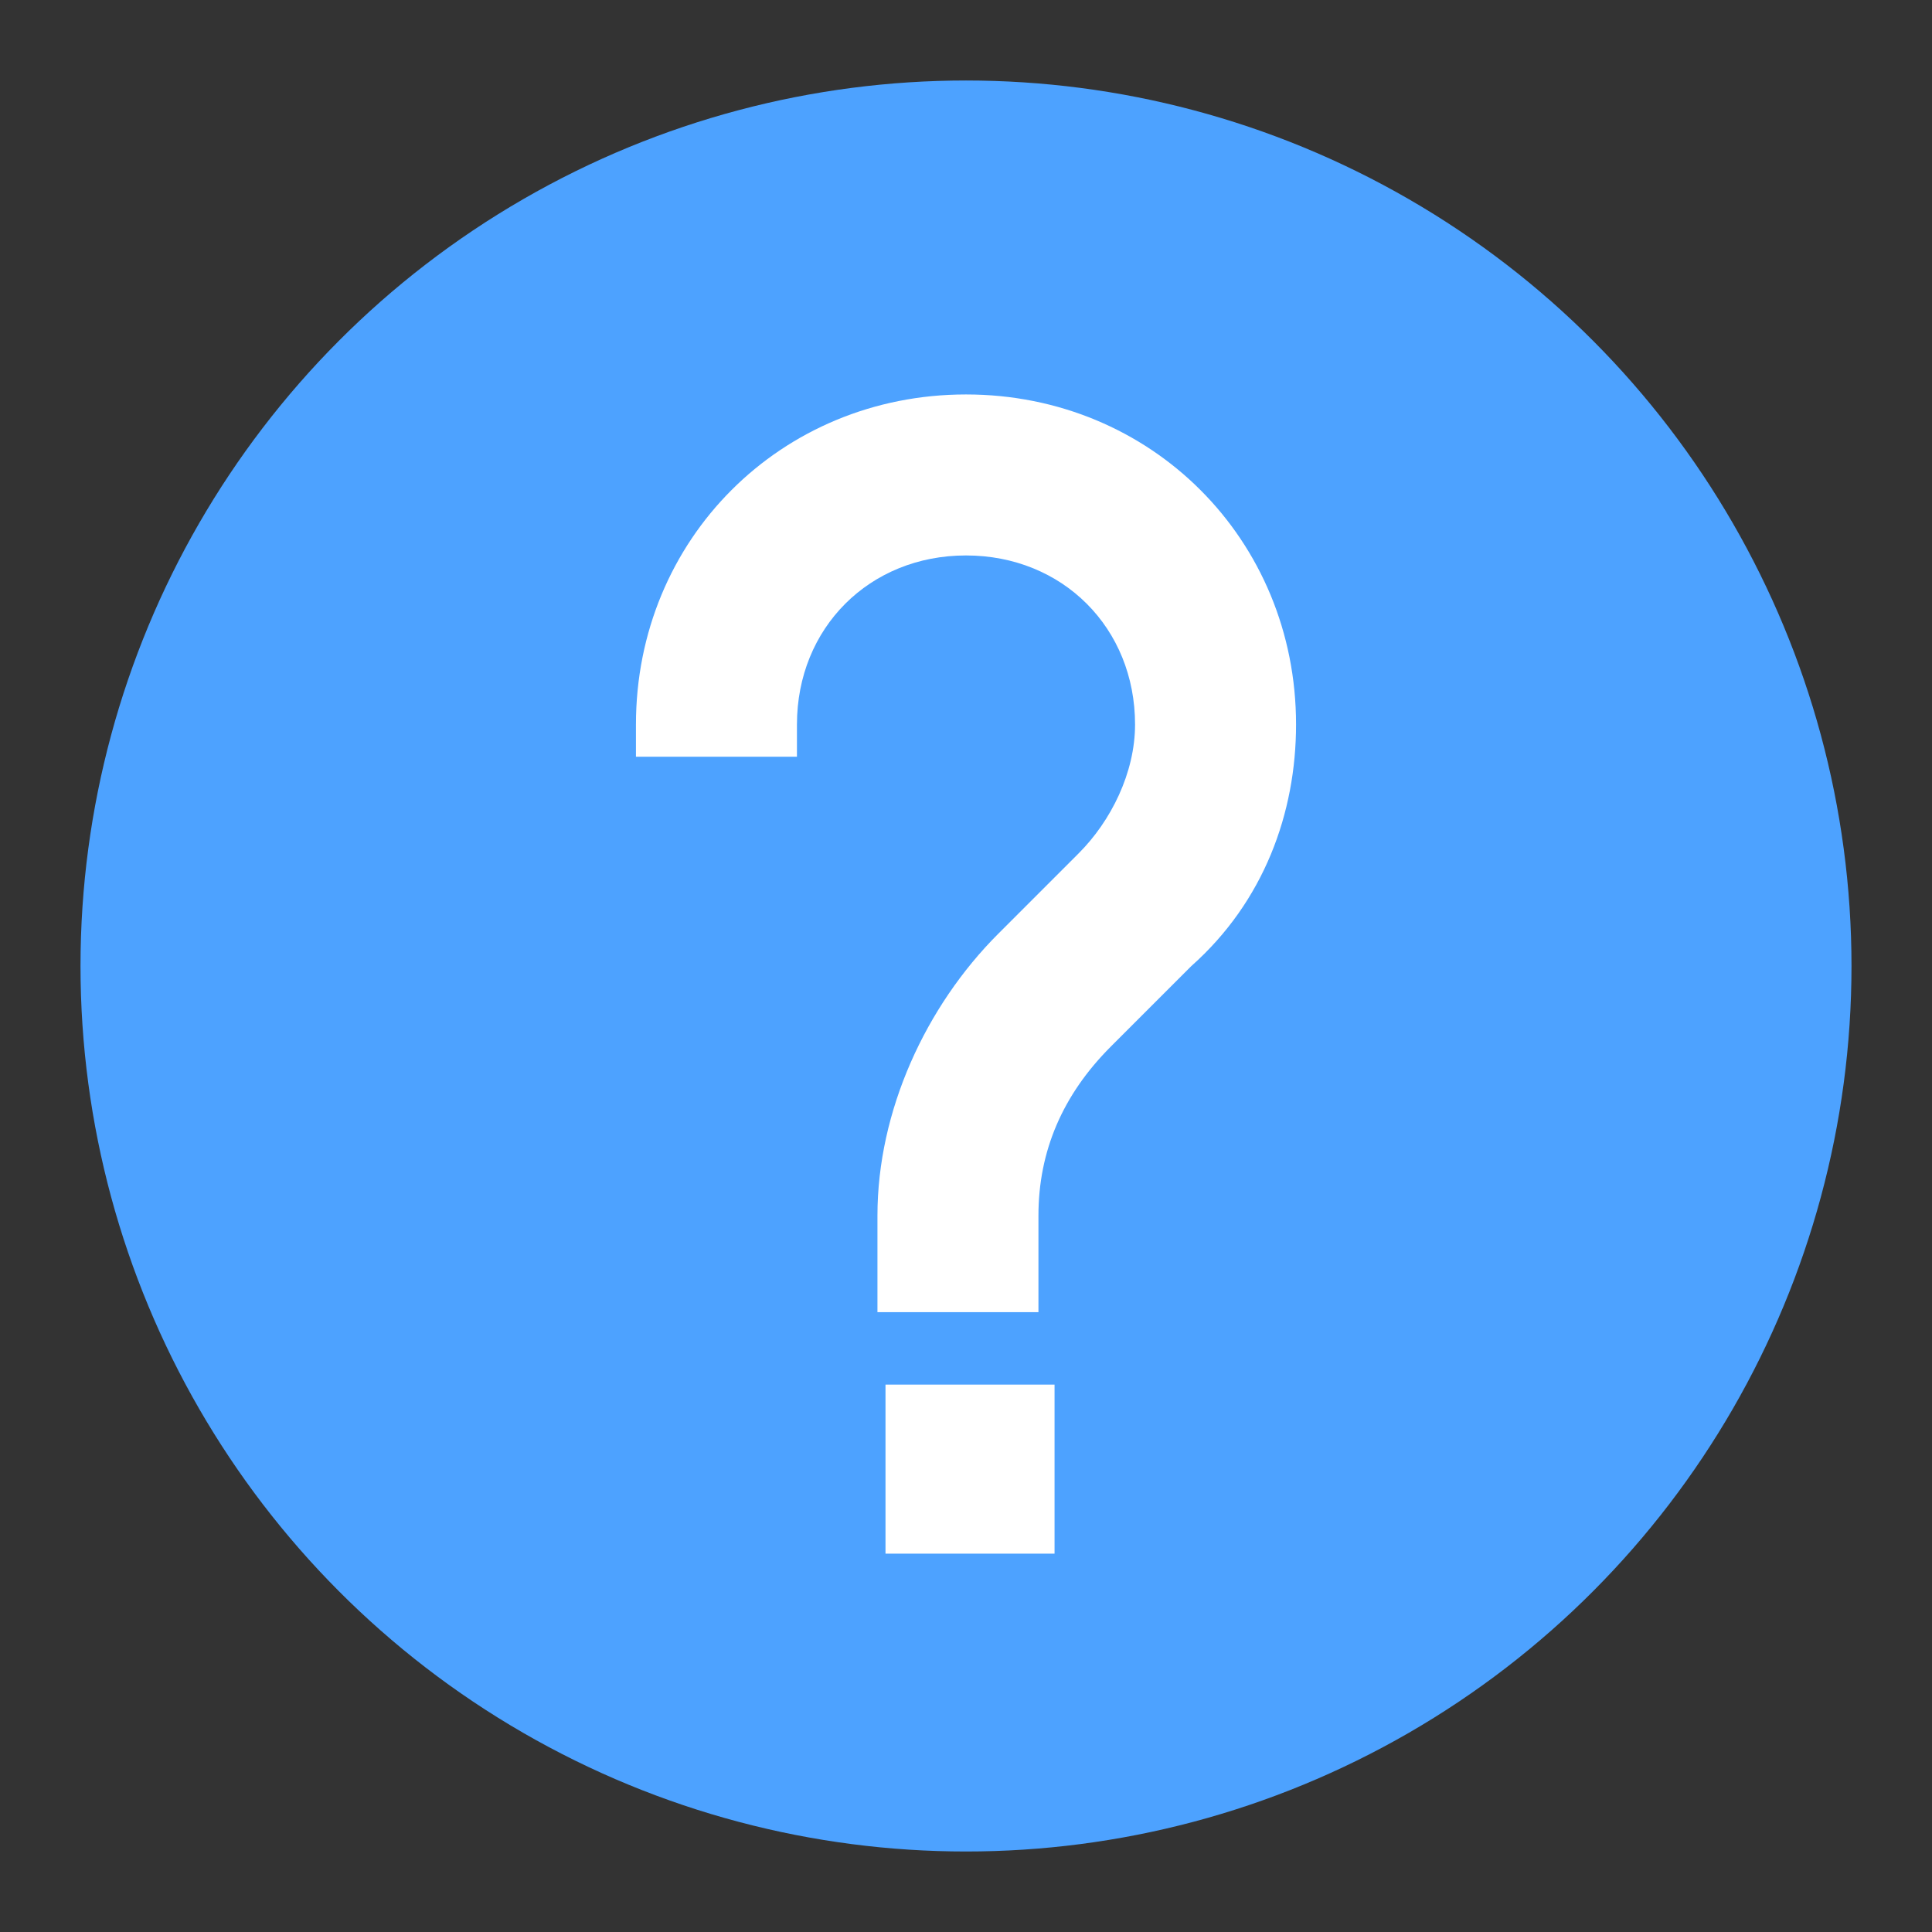 <?xml version="1.0" encoding="utf-8"?>
<!-- Generator: Adobe Illustrator 23.0.0, SVG Export Plug-In . SVG Version: 6.00 Build 0)  -->
<svg version="1.1" id="图层_1" xmlns="http://www.w3.org/2000/svg" xmlns:xlink="http://www.w3.org/1999/xlink" x="0px" y="0px"
	 viewBox="0 0 24 24" style="enable-background:new 0 0 24 24;" xml:space="preserve">
<rect x="0" y="0" width="24" height="24" fill="#333333" stroke="none"/>
<style type="text/css">
	.st0{fill:#4DA2FF;}
	.st1{fill:#FFFFFF;}
</style>
<circle class="st0" cx="12" cy="12" r="11"/>
<g>
	<path class="st1" d="M12.9,16.3h-2v-1.2c0-1.3,0.6-2.6,1.5-3.5l1-1c0.4-0.4,0.7-1,0.7-1.6c0-1.2-0.9-2.1-2.1-2.1S9.9,7.8,9.9,9v0.4
		h-2V9c0-2.3,1.8-4.1,4.1-4.1s4.1,1.8,4.1,4.1c0,1.1-0.4,2.2-1.3,3l-1,1c-0.6,0.6-0.9,1.3-0.9,2.1L12.9,16.3z"/>
</g>
<rect x="11" y="17.2" class="st1" width="2.1" height="2.1"/>
</svg>
